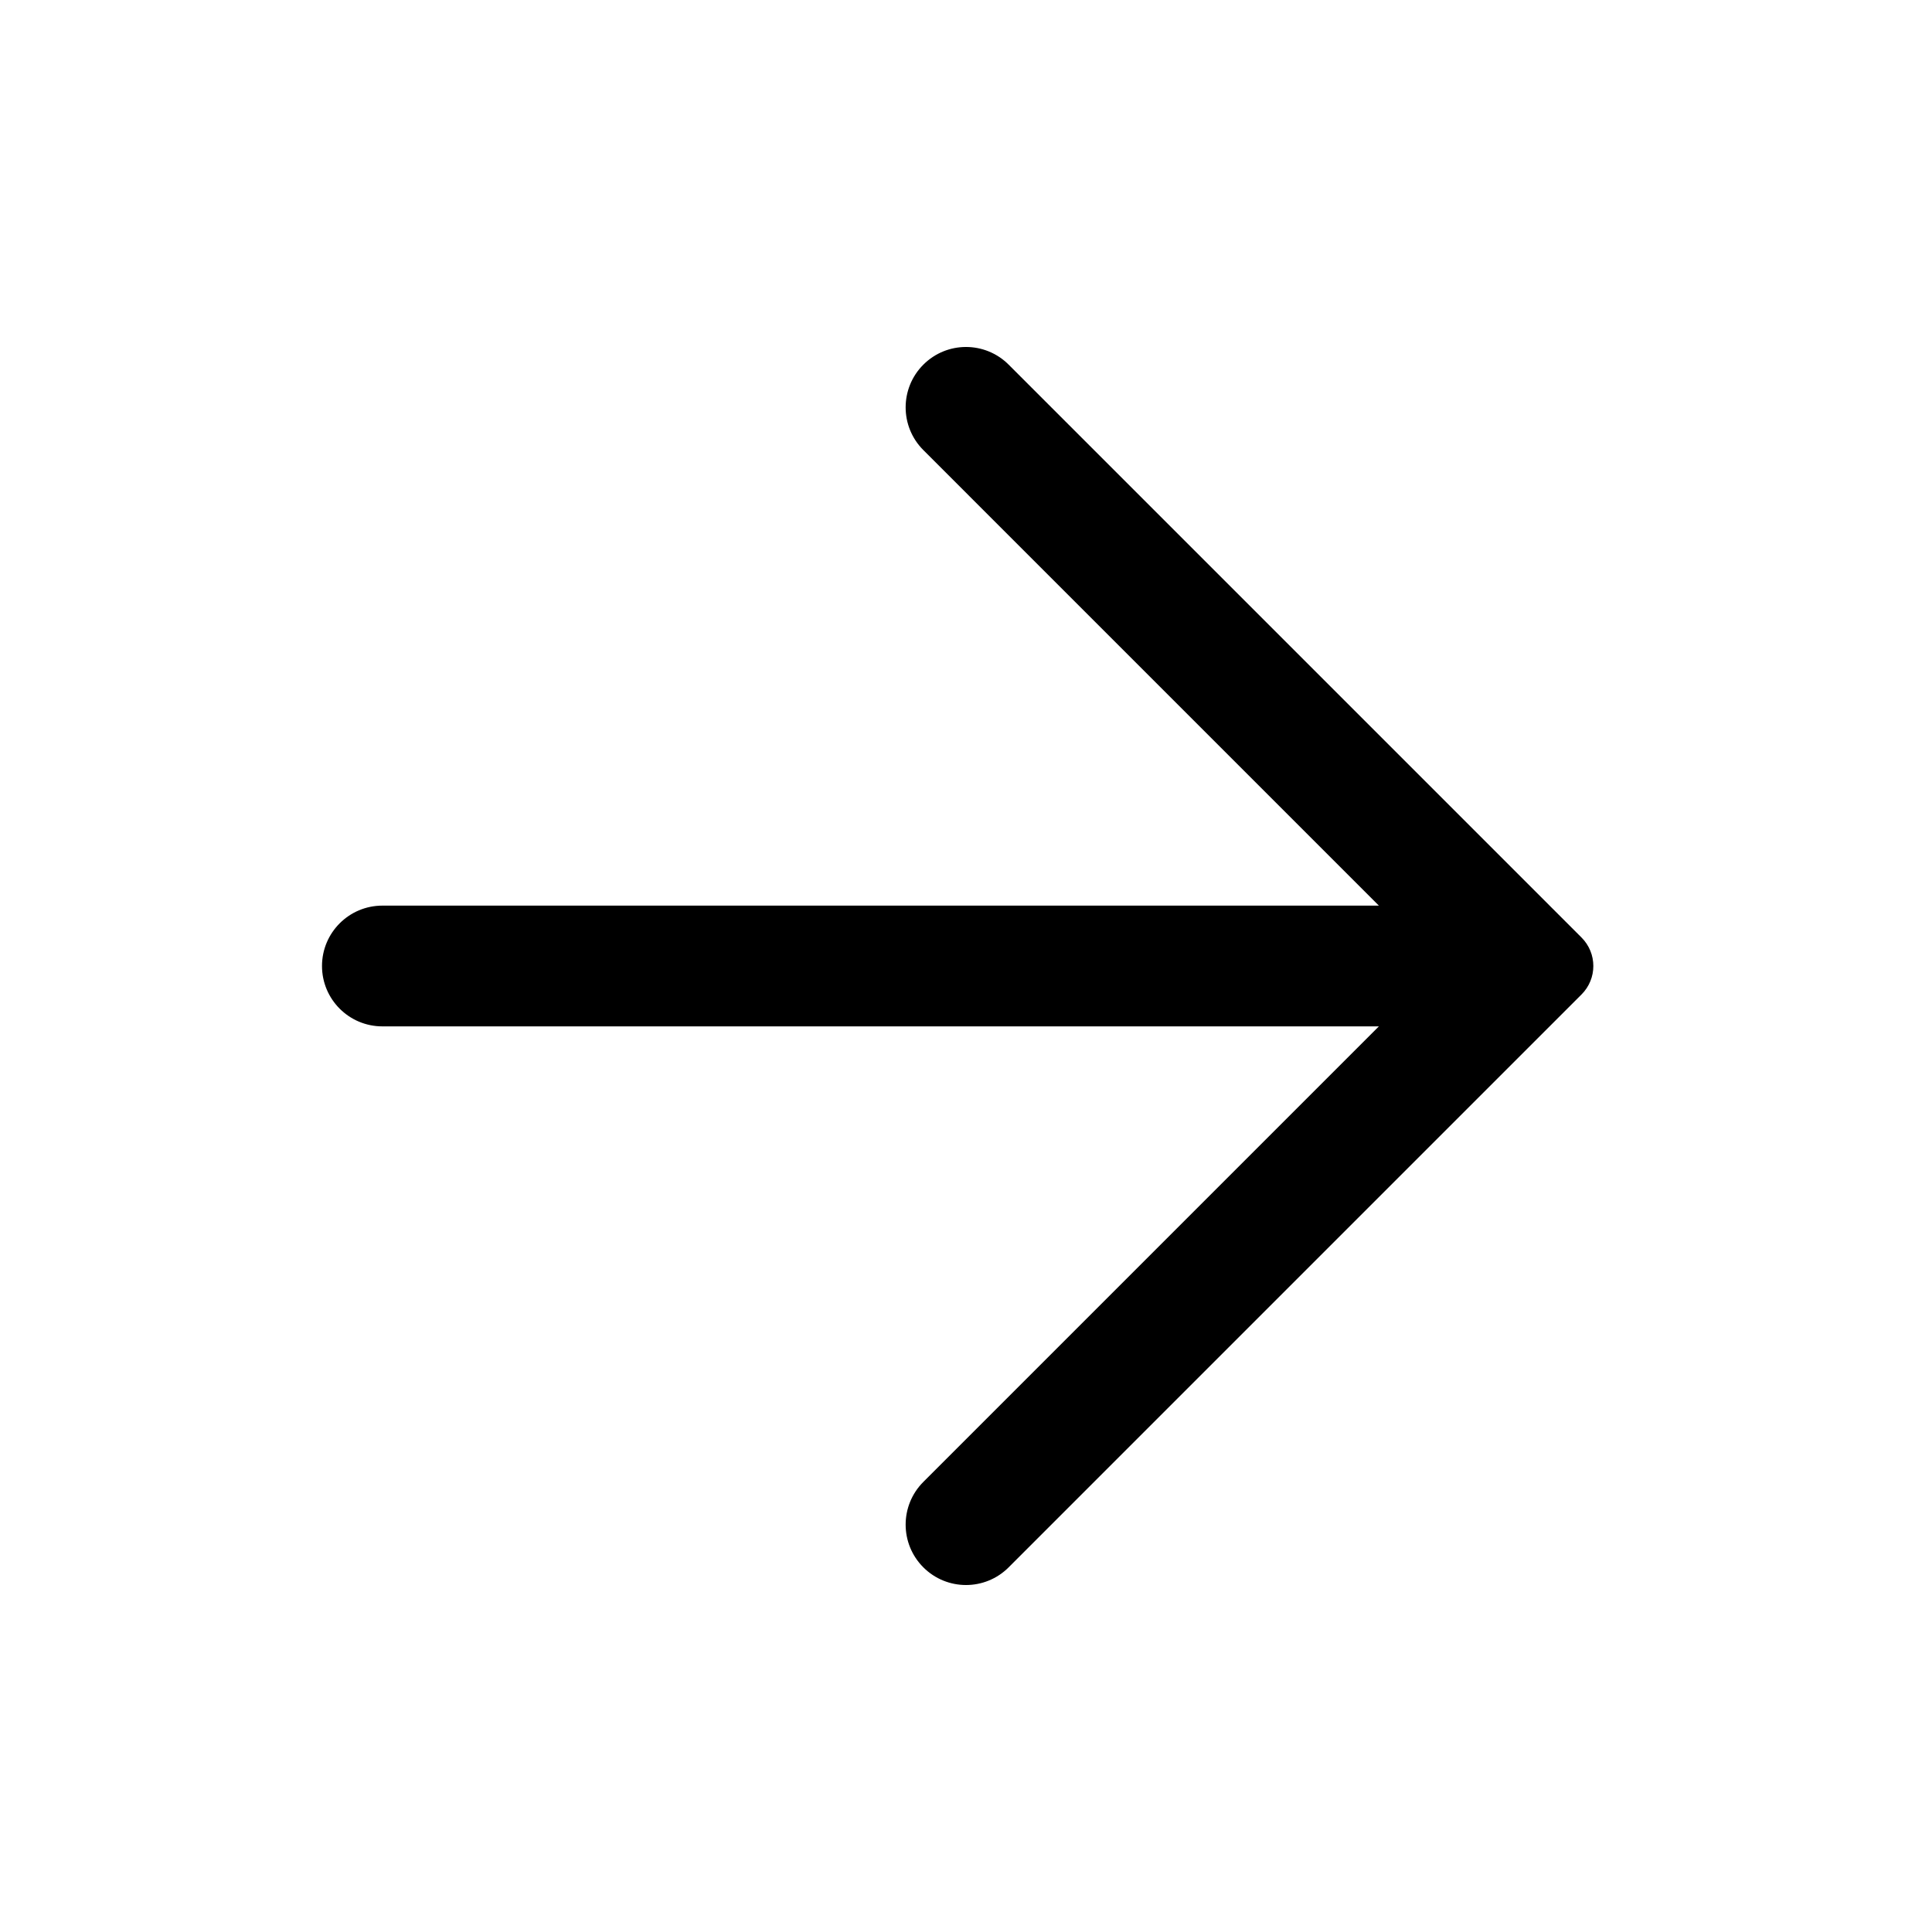<svg xmlns="http://www.w3.org/2000/svg" width="24" height="24" viewBox="0 0 24 24">
  <path id="arrow-right-a" d="M17.129,12.75 L4.75,12.75 C4.336,12.75 4,12.414 4,12 C4,11.586 4.336,11.25 4.75,11.25 L17.129,11.25 L11.47,5.591 C11.177,5.298 11.177,4.823 11.47,4.53 C11.763,4.237 12.237,4.237 12.53,4.53 L19.646,11.646 C19.842,11.842 19.842,12.158 19.646,12.354 L12.53,19.47 C12.237,19.763 11.763,19.763 11.47,19.47 C11.177,19.177 11.177,18.702 11.47,18.409 L17.129,12.75 Z"/>
</svg>

